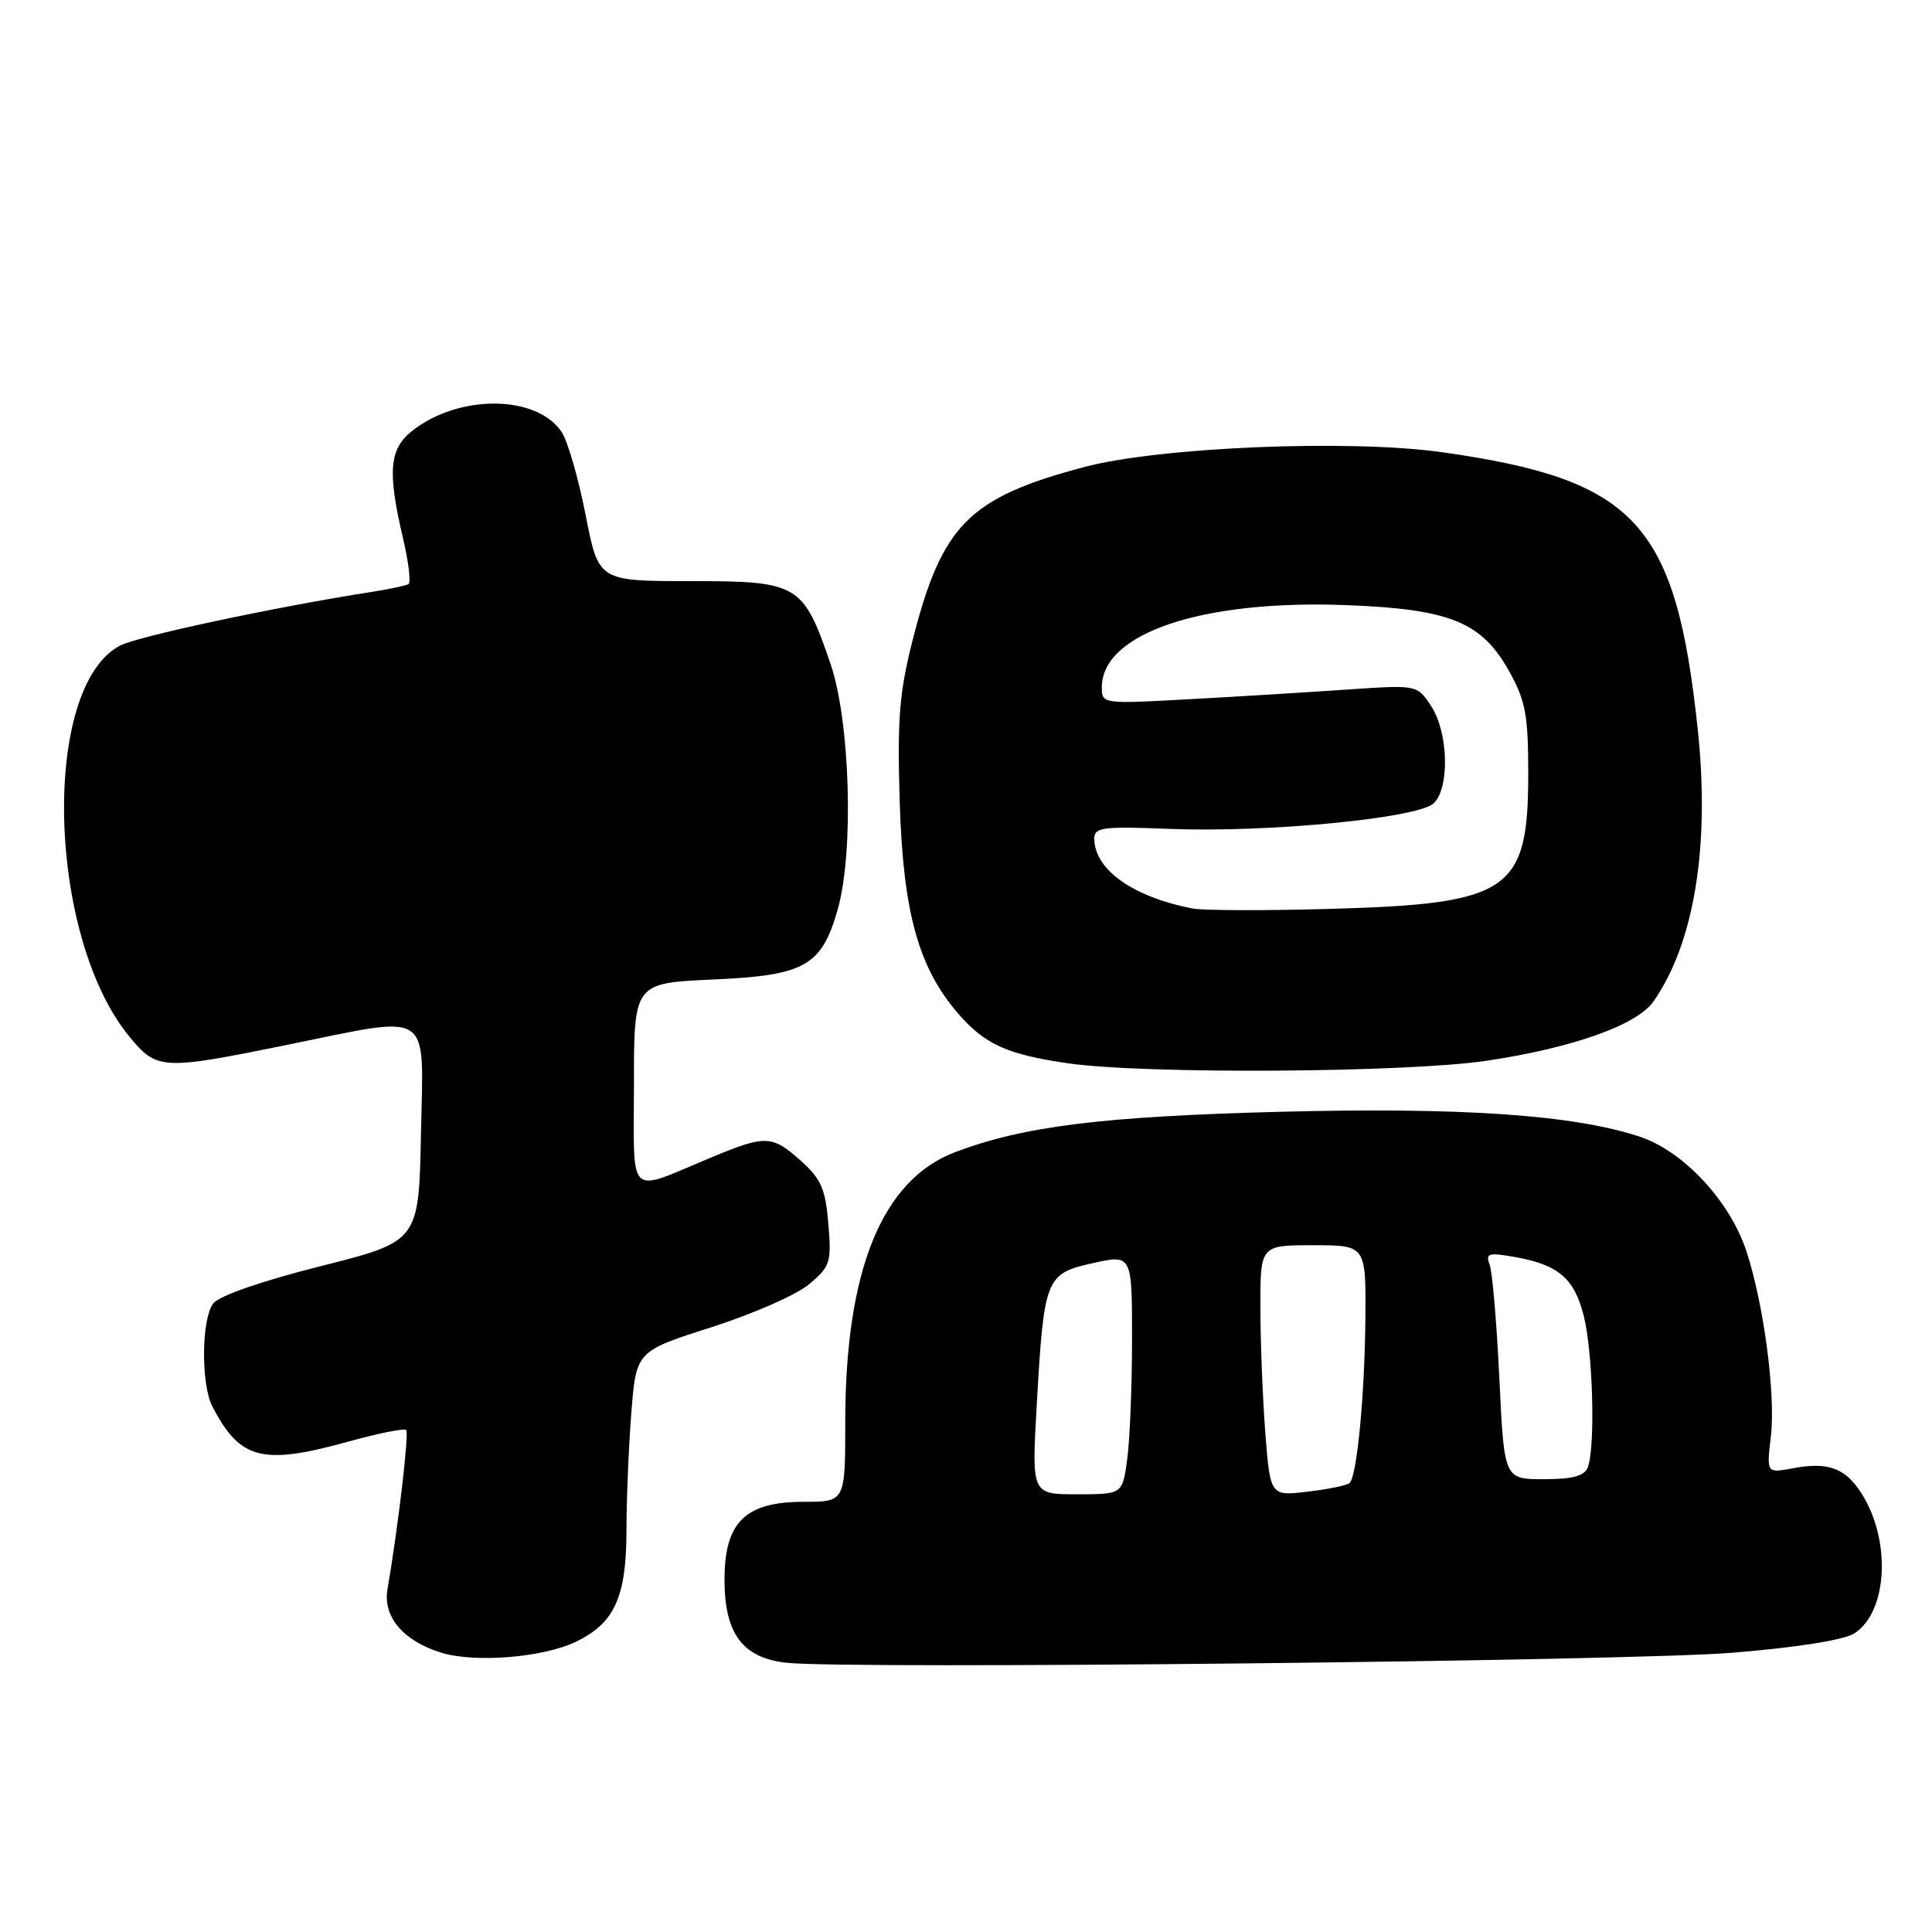<?xml version="1.0" encoding="UTF-8" standalone="no"?>
<!DOCTYPE svg PUBLIC "-//W3C//DTD SVG 1.1//EN" "http://www.w3.org/Graphics/SVG/1.1/DTD/svg11.dtd" >
<svg xmlns="http://www.w3.org/2000/svg" xmlns:xlink="http://www.w3.org/1999/xlink" version="1.1" viewBox="0 0 256 256">
 <g >
 <path fill="currentColor"
d=" M 229.50 219.00 C 238.11 218.30 244.35 217.31 245.71 216.43 C 250.18 213.55 250.62 203.93 246.56 197.73 C 244.44 194.49 242.17 193.69 237.58 194.55 C 234.07 195.21 234.07 195.21 234.65 190.33 C 235.30 184.84 233.72 172.86 231.42 165.83 C 229.23 159.14 223.05 152.51 217.23 150.60 C 208.43 147.71 193.69 146.70 169.53 147.32 C 146.10 147.93 135.65 149.23 126.60 152.65 C 116.88 156.32 112.00 168.28 112.00 188.45 C 112.00 199.00 112.00 199.00 106.45 199.00 C 98.74 199.00 96.00 201.71 96.00 209.32 C 96.00 216.49 98.42 219.72 104.28 220.33 C 112.64 221.21 215.82 220.11 229.50 219.00 Z  M 76.29 217.55 C 81.43 215.09 83.00 211.64 83.01 202.80 C 83.01 198.78 83.30 191.80 83.65 187.27 C 84.29 179.05 84.29 179.05 94.25 175.87 C 99.73 174.12 105.56 171.56 107.21 170.17 C 110.02 167.81 110.19 167.28 109.76 162.15 C 109.38 157.55 108.80 156.21 106.14 153.83 C 102.29 150.39 101.47 150.36 94.22 153.38 C 82.94 158.07 84.00 159.07 84.00 143.70 C 84.00 130.26 84.00 130.26 94.51 129.79 C 106.70 129.25 108.90 128.00 111.03 120.39 C 113.16 112.78 112.64 95.57 110.06 88.00 C 106.42 77.36 105.82 77.00 91.48 77.00 C 79.31 77.00 79.31 77.00 77.60 68.25 C 76.66 63.44 75.24 58.51 74.45 57.29 C 71.20 52.30 60.84 52.19 54.63 57.08 C 51.58 59.48 51.32 62.46 53.39 71.27 C 54.14 74.44 54.47 77.20 54.12 77.40 C 53.78 77.60 51.48 78.09 49.00 78.47 C 36.34 80.46 18.30 84.31 15.94 85.53 C 5.43 90.97 6.21 124.10 17.17 137.39 C 20.78 141.77 21.51 141.81 37.80 138.50 C 57.60 134.48 56.10 133.50 55.78 150.24 C 55.50 164.49 55.50 164.49 42.50 167.77 C 34.64 169.75 29.01 171.71 28.25 172.72 C 26.69 174.79 26.62 183.38 28.12 186.32 C 31.79 193.43 34.73 194.19 46.19 191.01 C 50.14 189.92 53.57 189.23 53.82 189.48 C 54.22 189.89 52.79 202.13 51.34 210.62 C 50.73 214.25 53.45 217.44 58.47 218.99 C 62.93 220.36 71.95 219.64 76.29 217.55 Z  M 197.08 140.54 C 208.42 138.84 216.89 135.82 219.07 132.73 C 224.48 125.05 226.60 112.12 224.97 96.74 C 222.07 69.31 216.80 63.57 191.15 59.93 C 178.90 58.19 153.63 59.23 143.64 61.89 C 128.33 65.96 124.79 69.55 120.88 85.01 C 119.16 91.82 118.88 95.40 119.22 106.35 C 119.68 121.03 121.73 128.34 127.10 134.46 C 130.57 138.41 133.54 139.74 141.50 140.89 C 151.66 142.36 186.49 142.14 197.08 140.54 Z  M 137.37 186.25 C 138.33 169.30 138.54 168.76 144.82 167.37 C 150.00 166.22 150.00 166.22 150.00 177.47 C 150.00 183.66 149.71 190.81 149.36 193.36 C 148.73 198.00 148.73 198.00 142.71 198.00 C 136.70 198.00 136.70 198.00 137.37 186.25 Z  M 167.66 189.87 C 167.31 185.27 167.01 177.79 167.01 173.25 C 167.00 165.00 167.00 165.00 174.00 165.00 C 181.00 165.00 181.00 165.00 180.92 174.75 C 180.83 184.90 179.81 195.52 178.84 196.50 C 178.53 196.81 176.03 197.33 173.29 197.65 C 168.32 198.24 168.32 198.24 167.66 189.87 Z  M 198.67 182.62 C 198.32 175.25 197.74 168.47 197.38 167.55 C 196.82 166.08 197.23 165.95 200.62 166.54 C 206.49 167.57 208.60 169.36 209.86 174.38 C 211.07 179.18 211.41 191.78 210.39 194.42 C 209.95 195.58 208.40 196.00 204.55 196.00 C 199.31 196.00 199.31 196.00 198.67 182.62 Z  M 158.00 120.38 C 150.02 118.81 145.00 115.21 145.00 111.08 C 145.00 109.63 146.21 109.48 154.91 109.83 C 167.97 110.35 188.01 108.41 190.00 106.42 C 192.11 104.32 191.91 97.03 189.64 93.57 C 187.78 90.74 187.78 90.74 178.64 91.36 C 173.61 91.71 164.21 92.29 157.75 92.64 C 146.08 93.29 146.00 93.28 146.00 91.07 C 146.00 83.91 159.26 79.45 178.36 80.18 C 192.18 80.71 196.34 82.41 200.00 89.00 C 202.15 92.87 202.50 94.76 202.50 102.54 C 202.50 118.11 200.07 119.77 176.29 120.43 C 167.61 120.68 159.38 120.65 158.00 120.38 Z "/>
</g>
</svg>